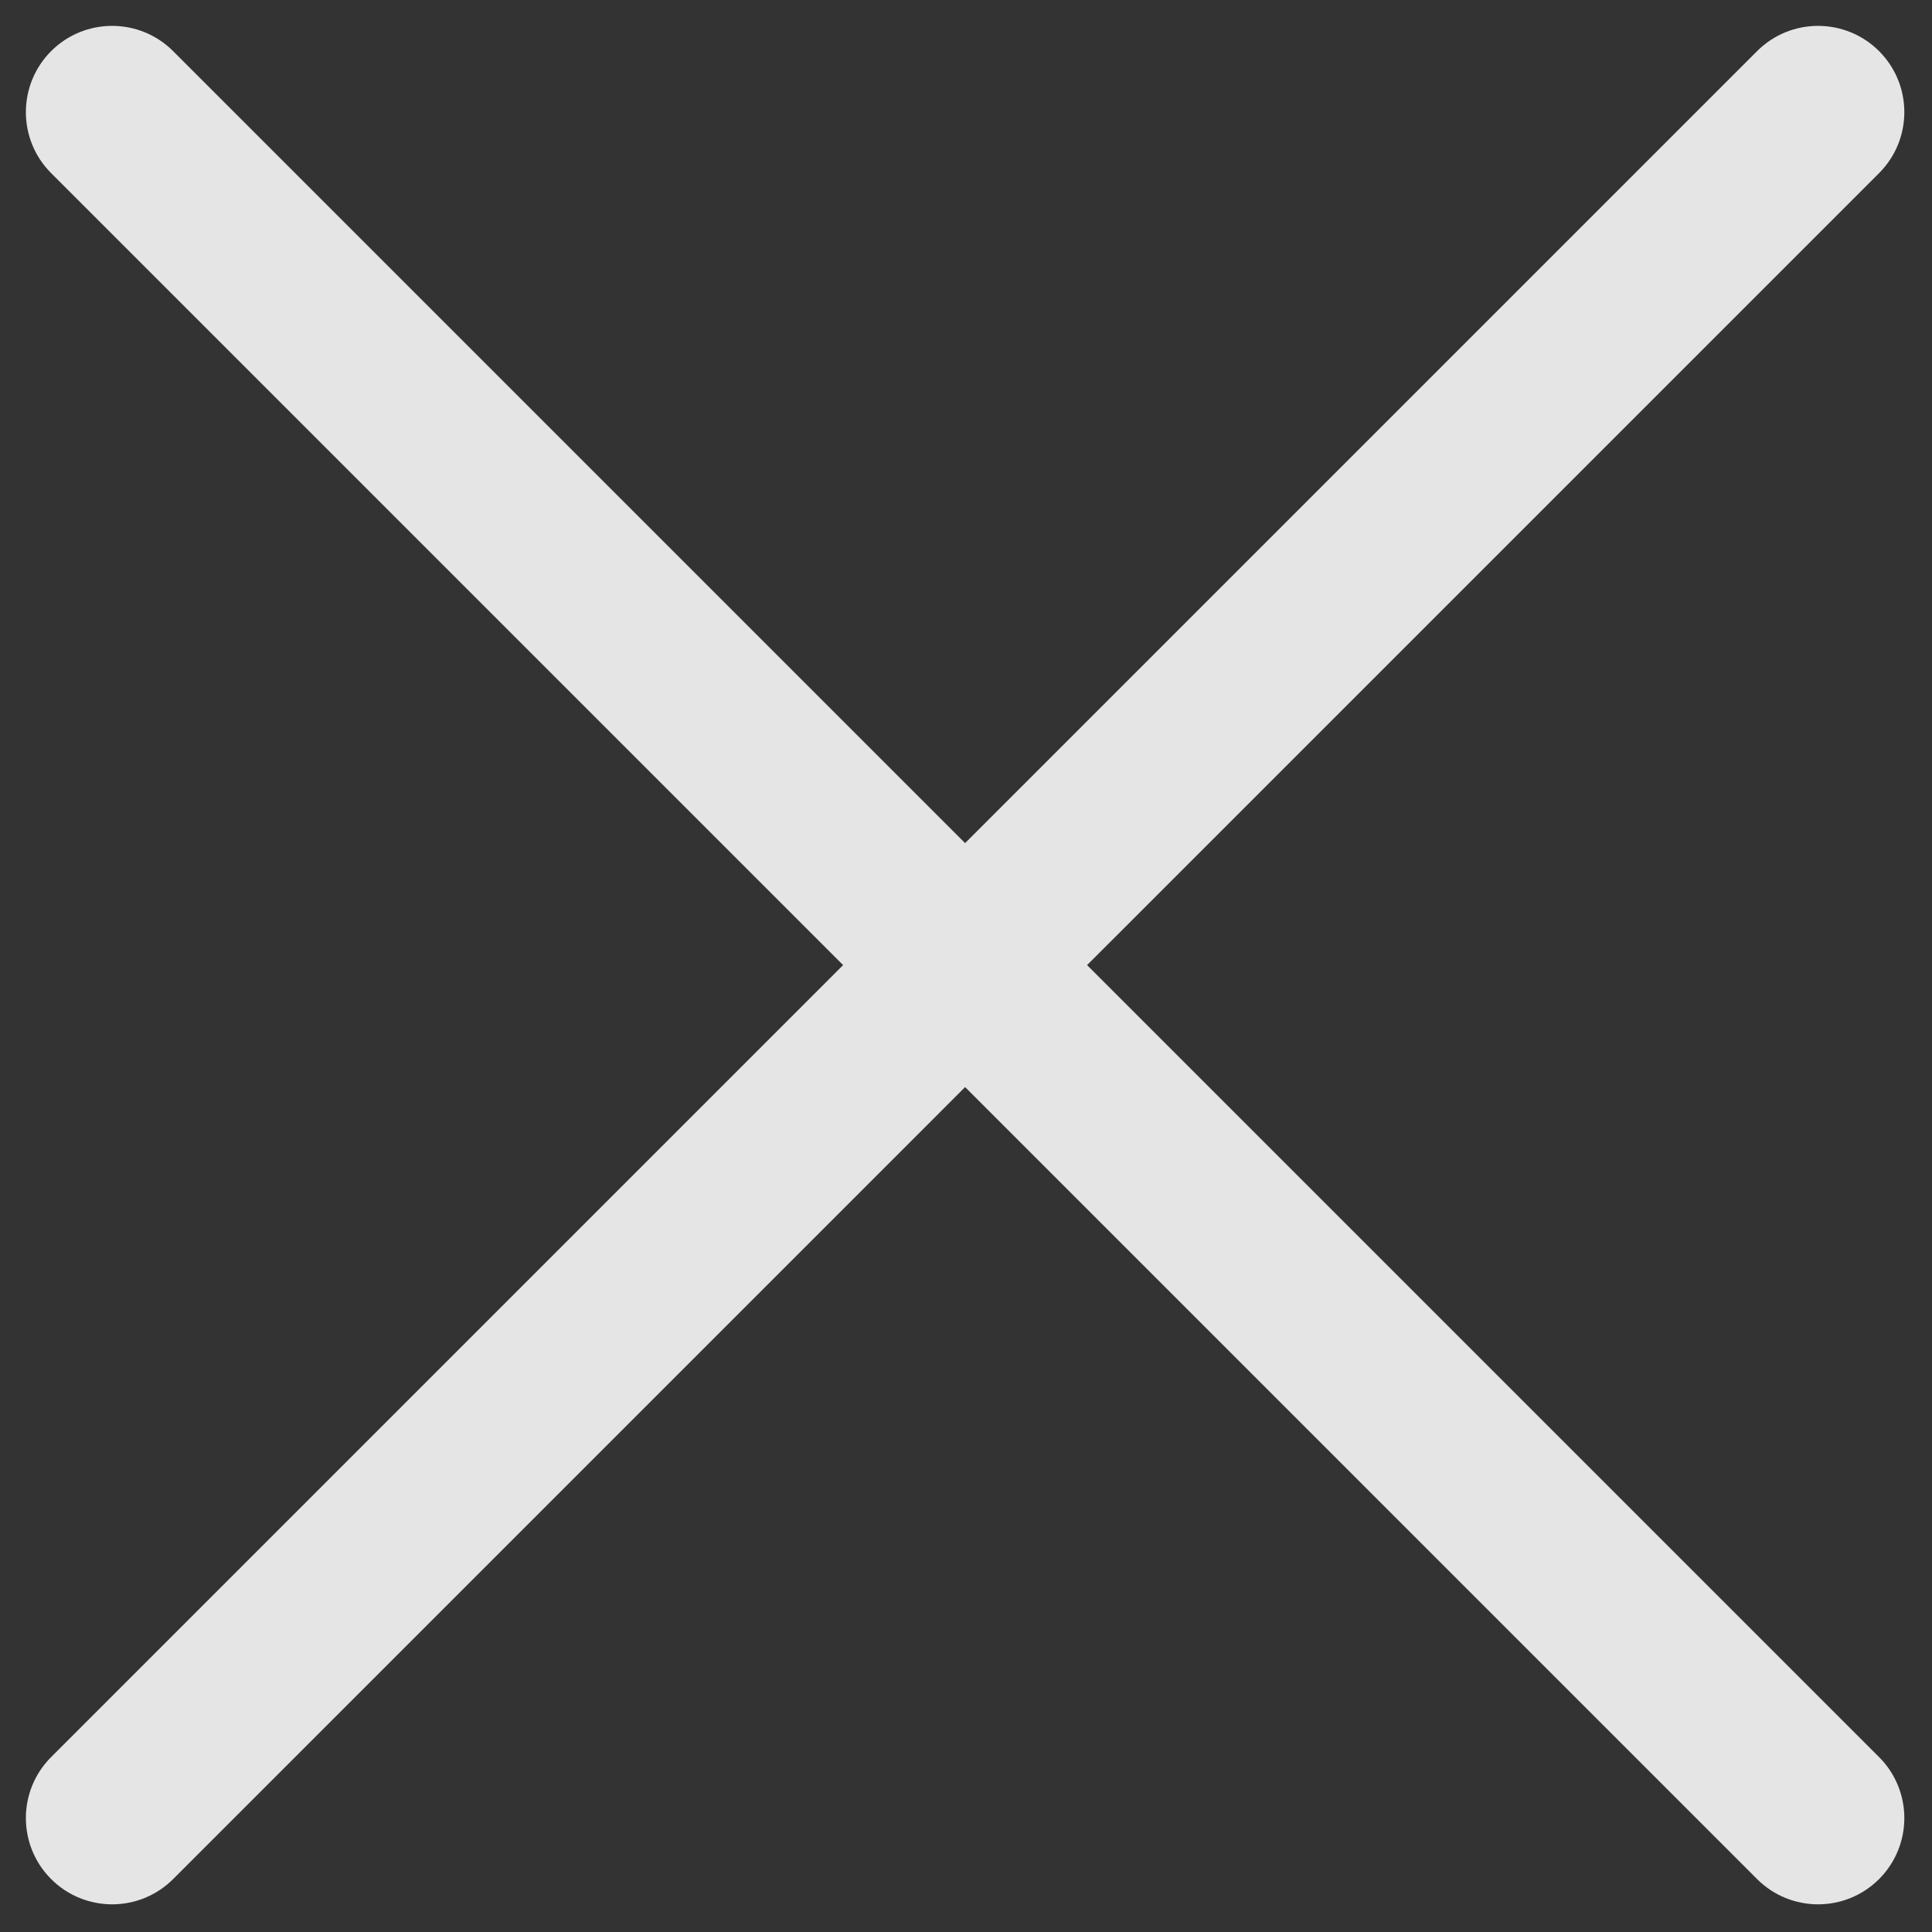 <svg width="28" height="28" viewBox="0 0 28 28" fill="none" xmlns="http://www.w3.org/2000/svg">
<rect x="0" y="0" width="28" height="28" fill="#333333" stroke="none"/>
<path fill-rule="evenodd" clip-rule="evenodd" d="M27.233 0.741C27.721 1.229 27.721 2.021 27.233 2.509L15.755 13.987L27.233 25.465C27.721 25.953 27.721 26.744 27.233 27.233C26.744 27.721 25.953 27.721 25.465 27.233L13.987 15.755L2.509 27.233C2.021 27.721 1.229 27.721 0.741 27.233C0.253 26.744 0.253 25.953 0.741 25.465L12.219 13.987L0.741 2.509C0.253 2.021 0.253 1.23 0.741 0.741C1.229 0.253 2.021 0.253 2.509 0.741L13.987 12.219L25.465 0.741C25.953 0.253 26.744 0.253 27.233 0.741Z" fill="white" fill-opacity="0.87"/>
</svg>
